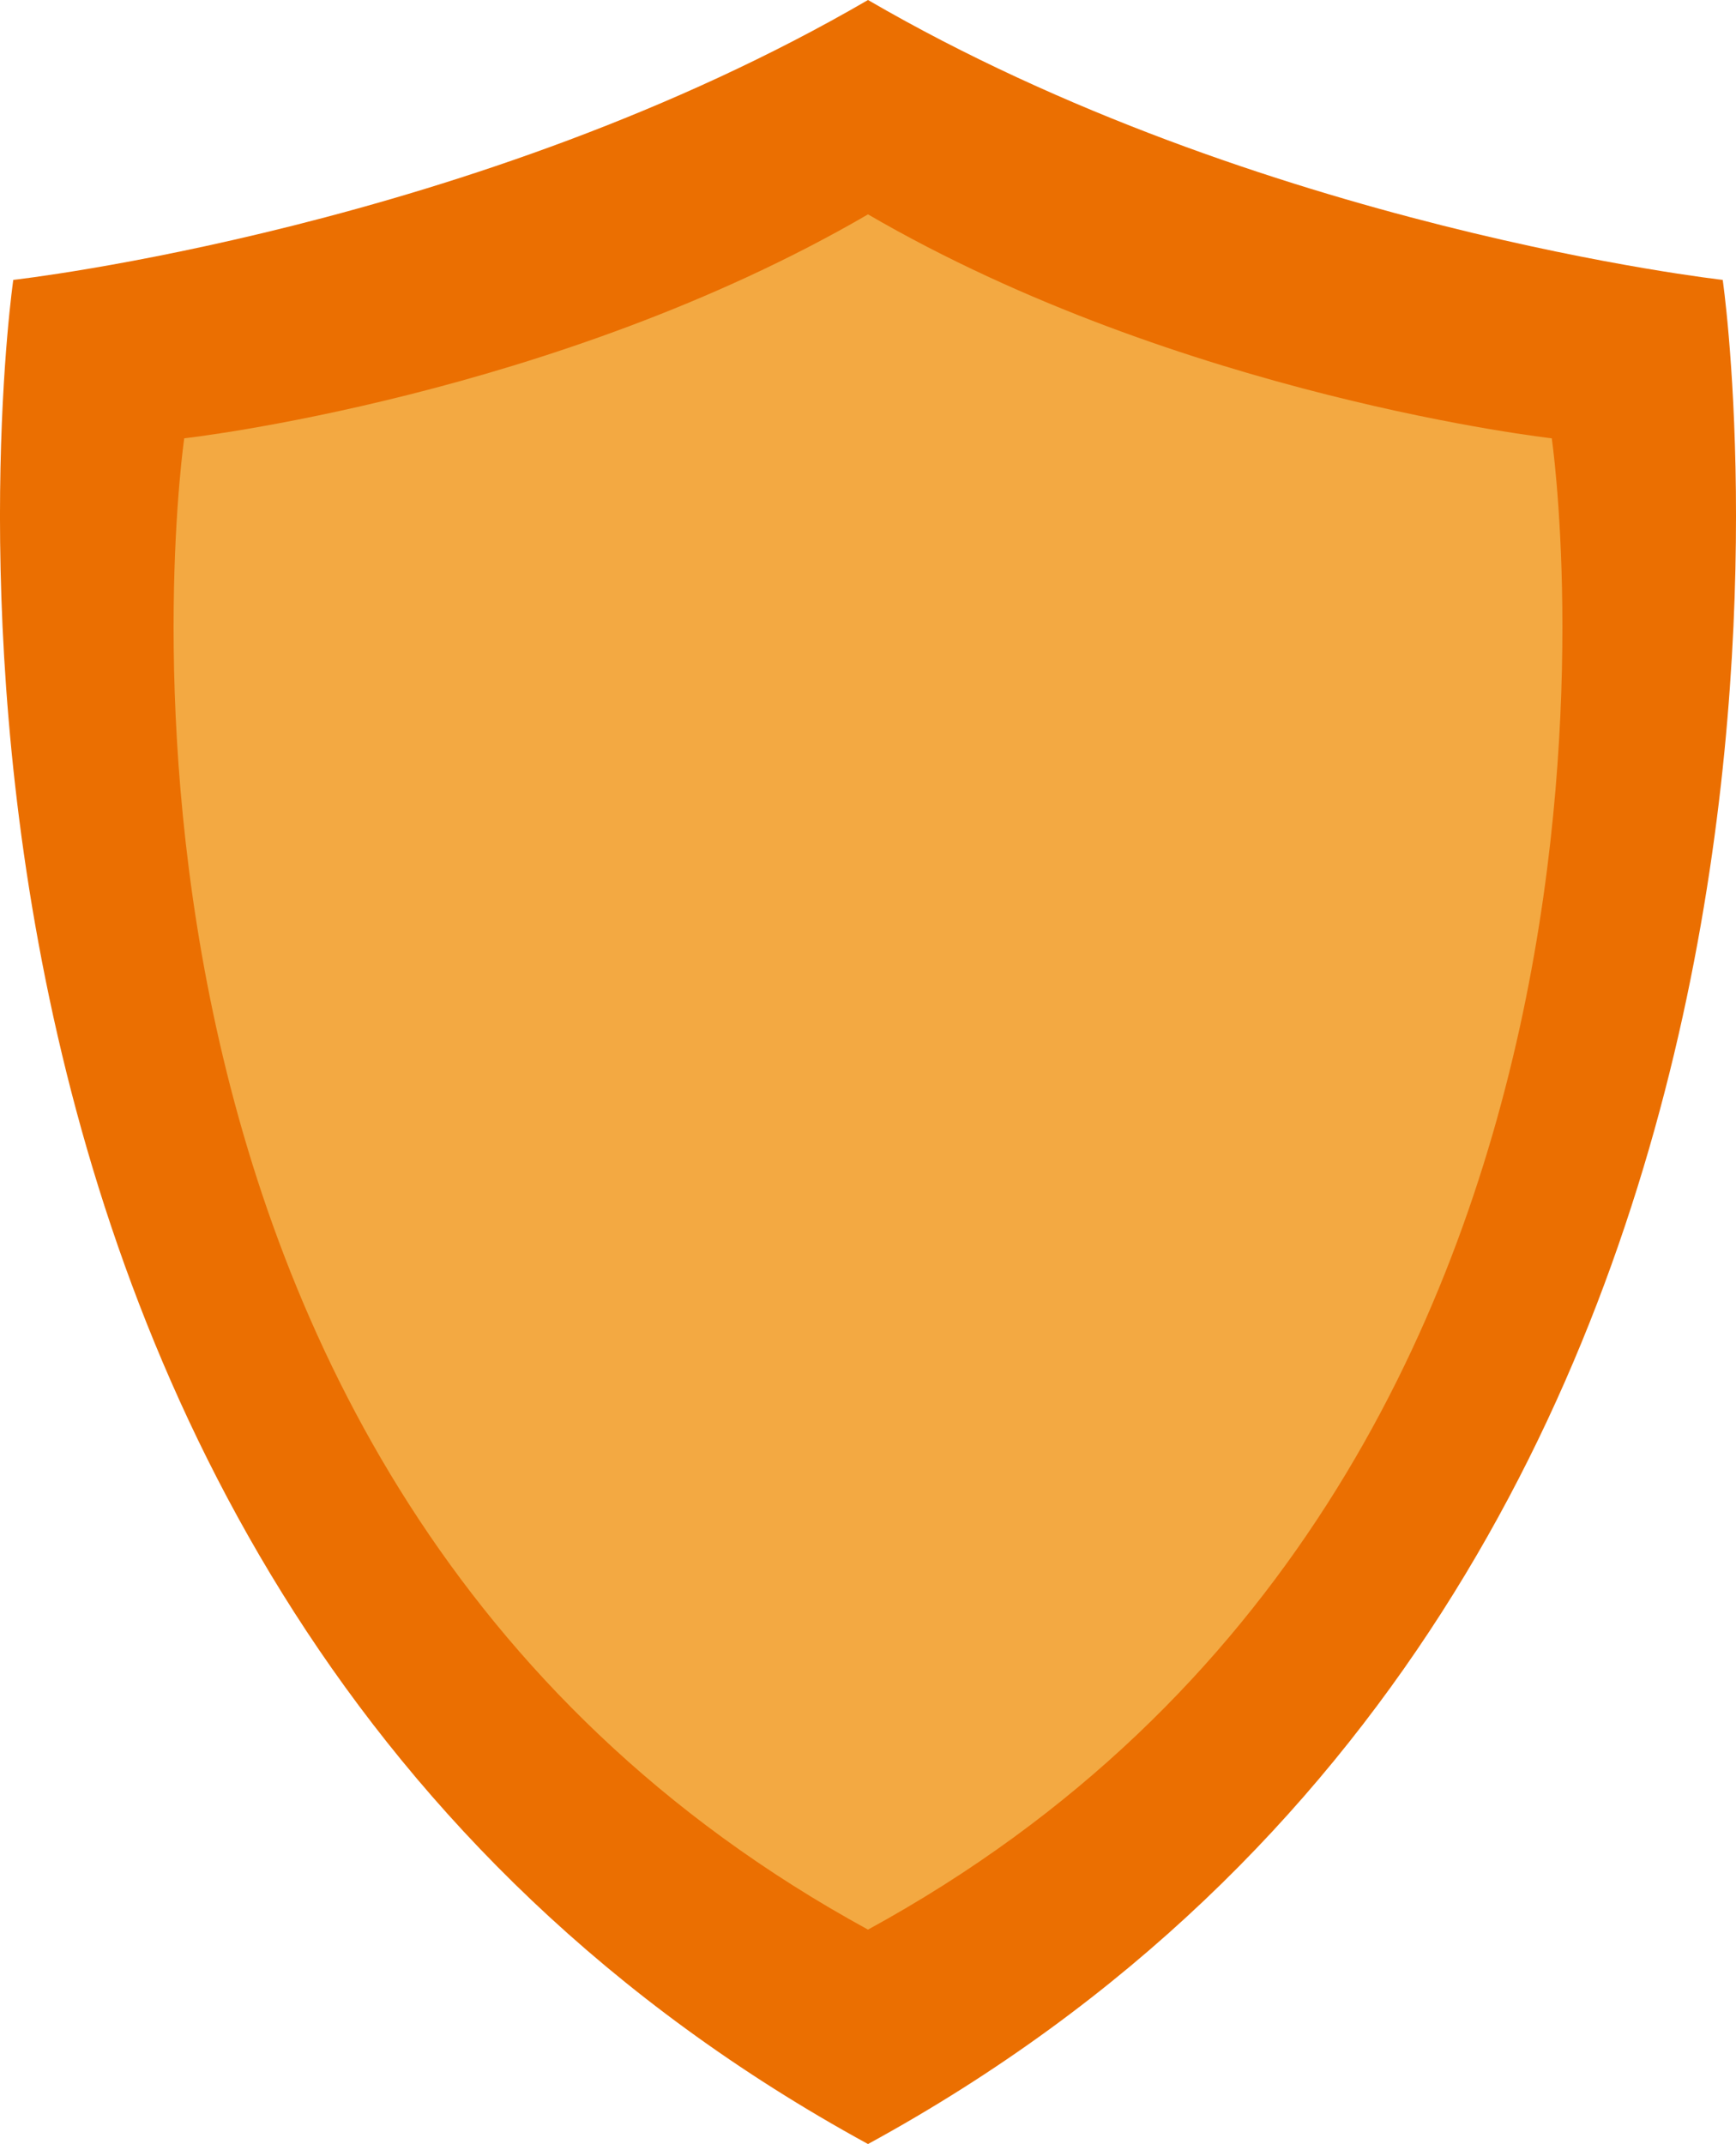 <?xml version="1.0" encoding="UTF-8"?>
<svg id="Capa_2" data-name="Capa 2" xmlns="http://www.w3.org/2000/svg" viewBox="0 0 367.3 453.55">
  <defs>
    <style>
      .cls-1 {
        fill: #f3a942;
      }

      .cls-1, .cls-2 {
        stroke-width: 0px;
      }

      .cls-2 {
        fill: #eb6f01;
      }
    </style>
  </defs>
  <g id="Capa_1-2" data-name="Capa 1">
    <g>
      <path class="cls-2" d="M364.49,59.21S266.67,48.27,183.65,0C100.63,48.27,2.81,59.21,2.81,59.21c0,0-39.9,273.83,180.84,394.34C404.39,333.04,364.49,59.21,364.49,59.21Z"/>
      <path class="cls-1" d="M328.32,92.72s-78.26-8.75-144.67-47.37C117.24,83.97,38.98,92.72,38.98,92.72c0,0-31.92,219.07,144.67,315.47,176.59-96.4,144.67-315.47,144.67-315.47Z"/>
    </g>
  </g>
</svg>